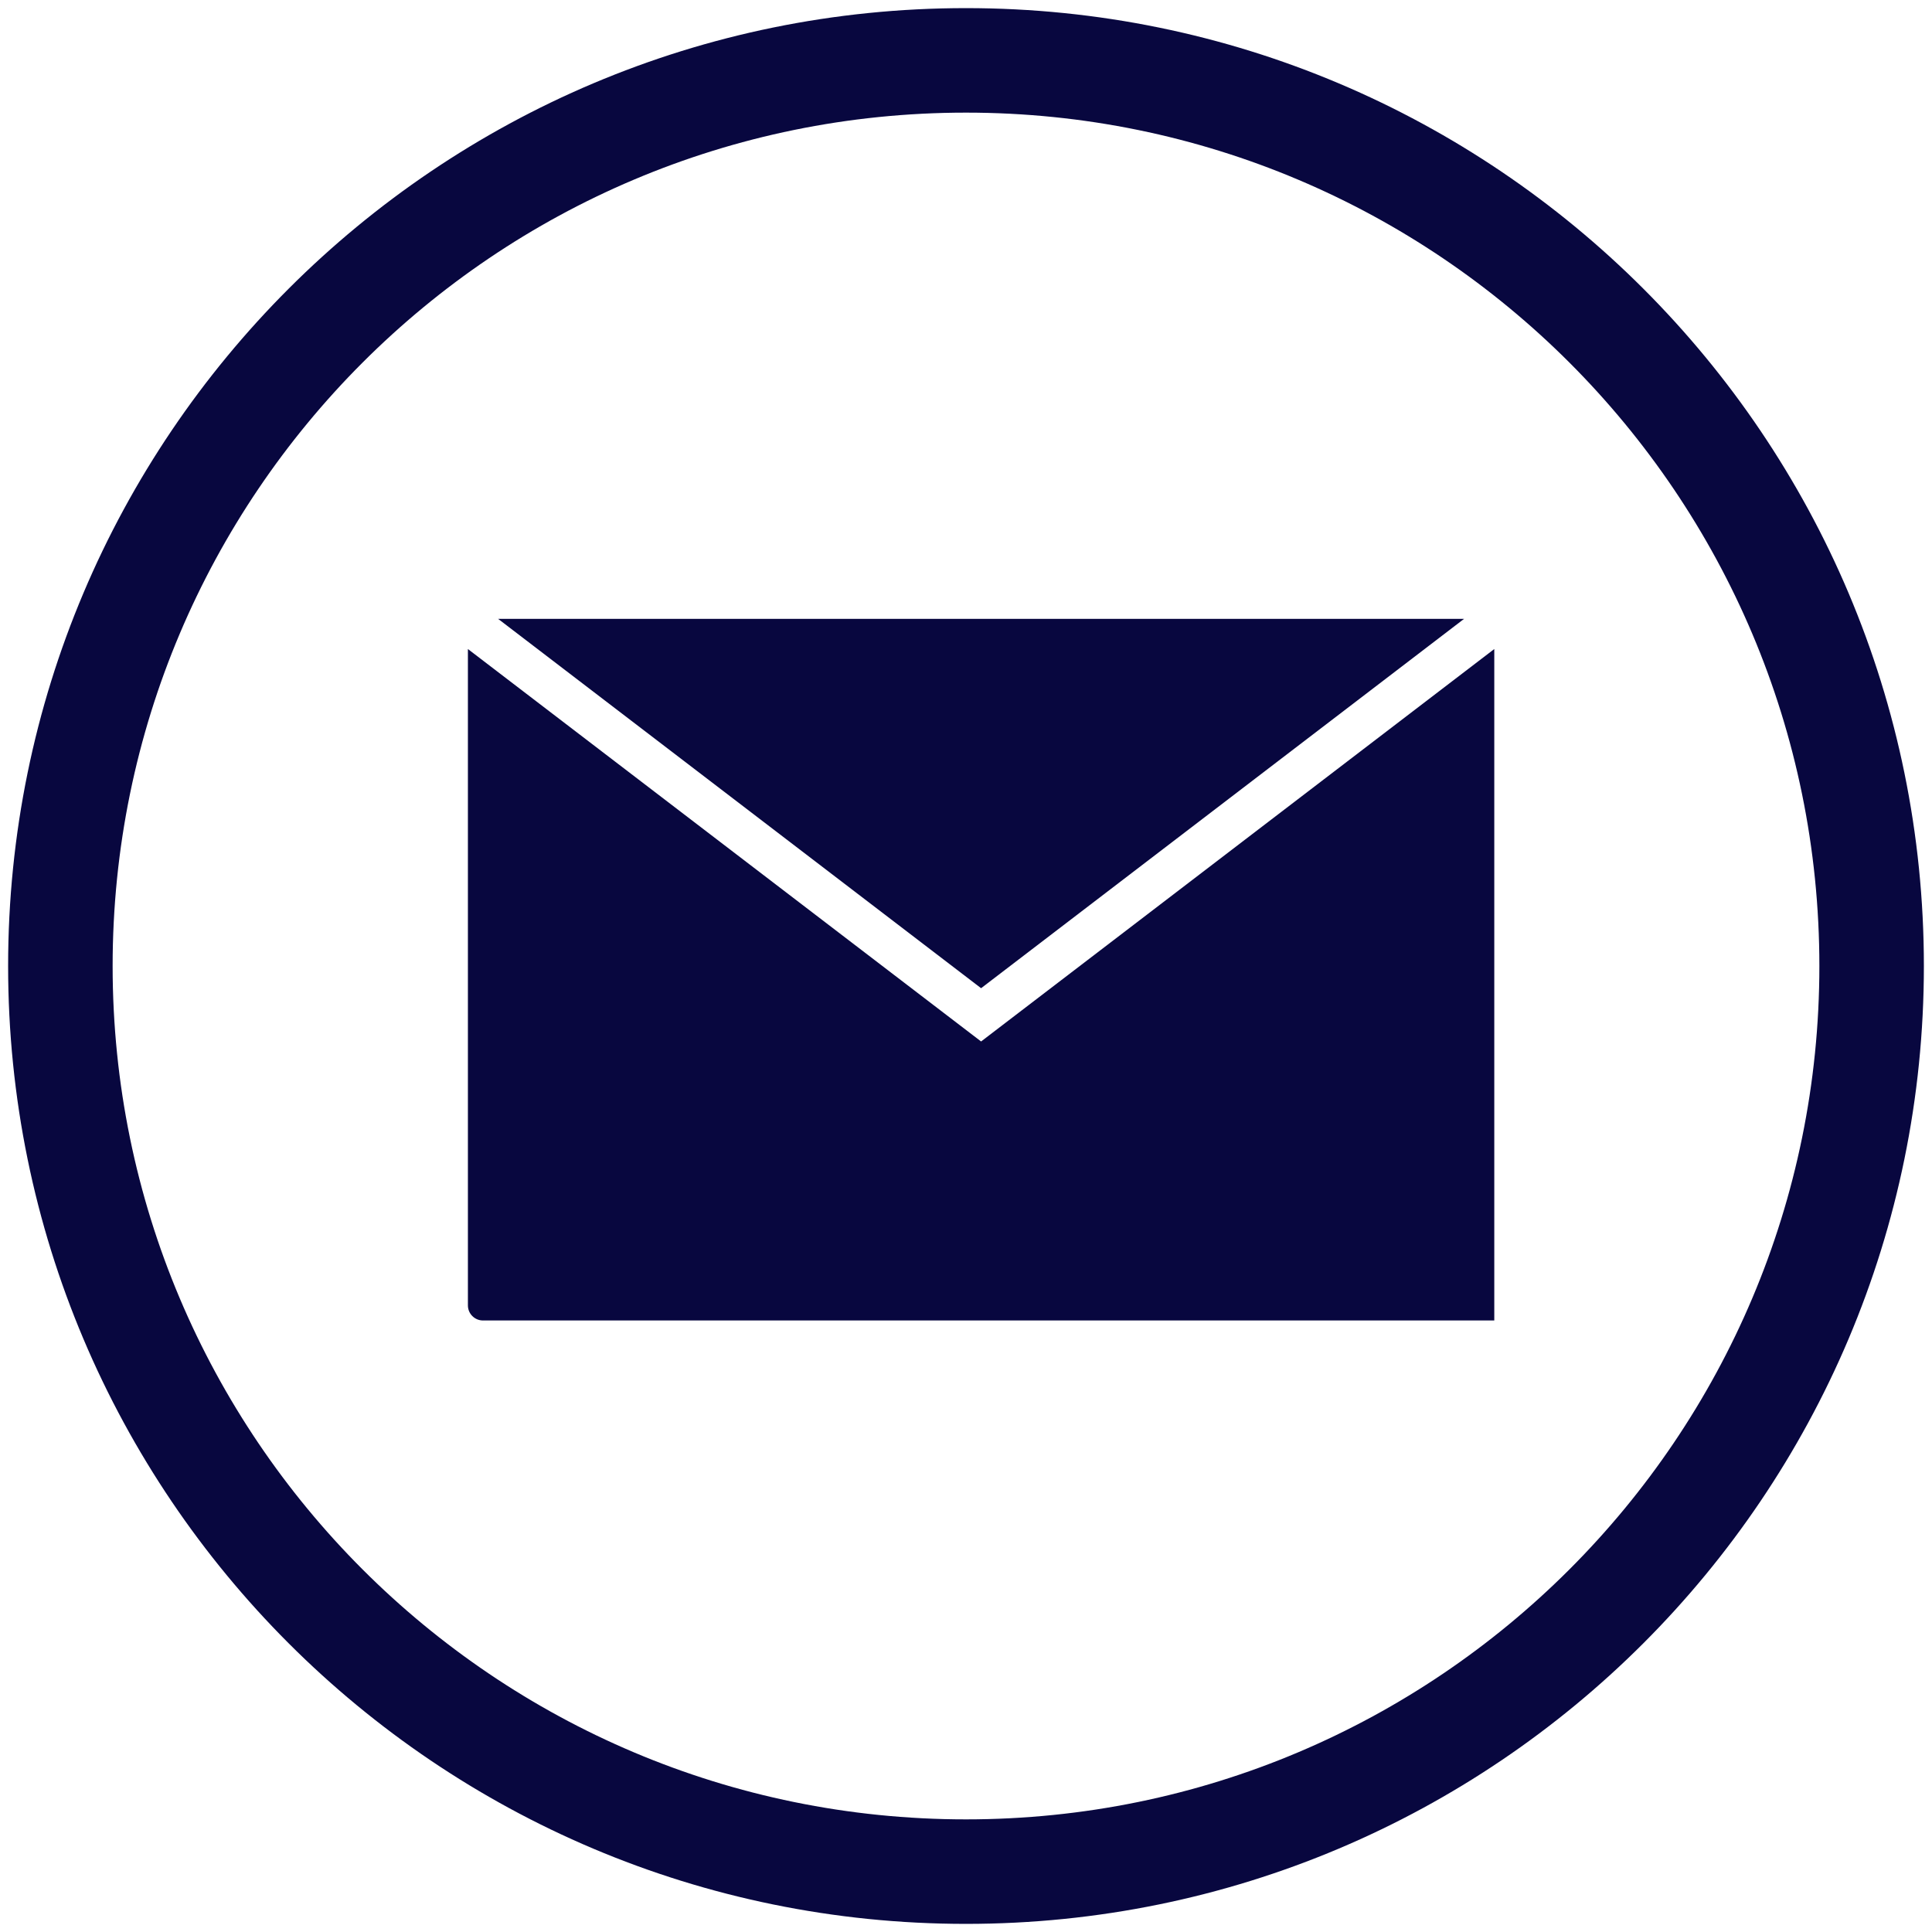 <?xml version="1.0" encoding="UTF-8"?>
<svg width="128px" height="128px" viewBox="0 0 128 128" version="1.1" xmlns="http://www.w3.org/2000/svg" xmlns:xlink="http://www.w3.org/1999/xlink">
    <!-- Generator: Sketch 52.5 (67469) - http://www.bohemiancoding.com/sketch -->
    <title>Email-image</title>
    <desc>Created with Sketch.</desc>
    <g id="Page-1" stroke="none" stroke-width="1" fill="none" fill-rule="evenodd">
        <g id="UMA-verify-email" transform="translate(-657, -153)" fill="#08073F" fill-rule="nonzero">
            <g id="Email-image" transform="translate(657, 153)">
                <path d="M64,127.462 C28.951,127.462 0.538,99.049 0.538,64 C0.538,28.951 28.951,0.538 64,0.538 C99.049,0.538 127.462,28.951 127.462,64 C127.462,99.049 99.049,127.462 64,127.462 Z M64,120.538 C95.225,120.538 120.538,95.225 120.538,64 C120.538,32.775 95.225,7.462 64,7.462 C32.775,7.462 7.462,32.775 7.462,64 C7.462,95.225 32.775,120.538 64,120.538 Z" id="Combined-Shape"></path>
                <polygon id="Path" points="97 41 65 65.471 33 41"></polygon>
                <path d="M31,86.485 L31,43 L65,69 L99,43 L99,87.485 L32,87.485 C31.448,87.485 31,87.038 31,86.485 Z" id="Path"></path>
            </g>
        </g>
    </g>
</svg>